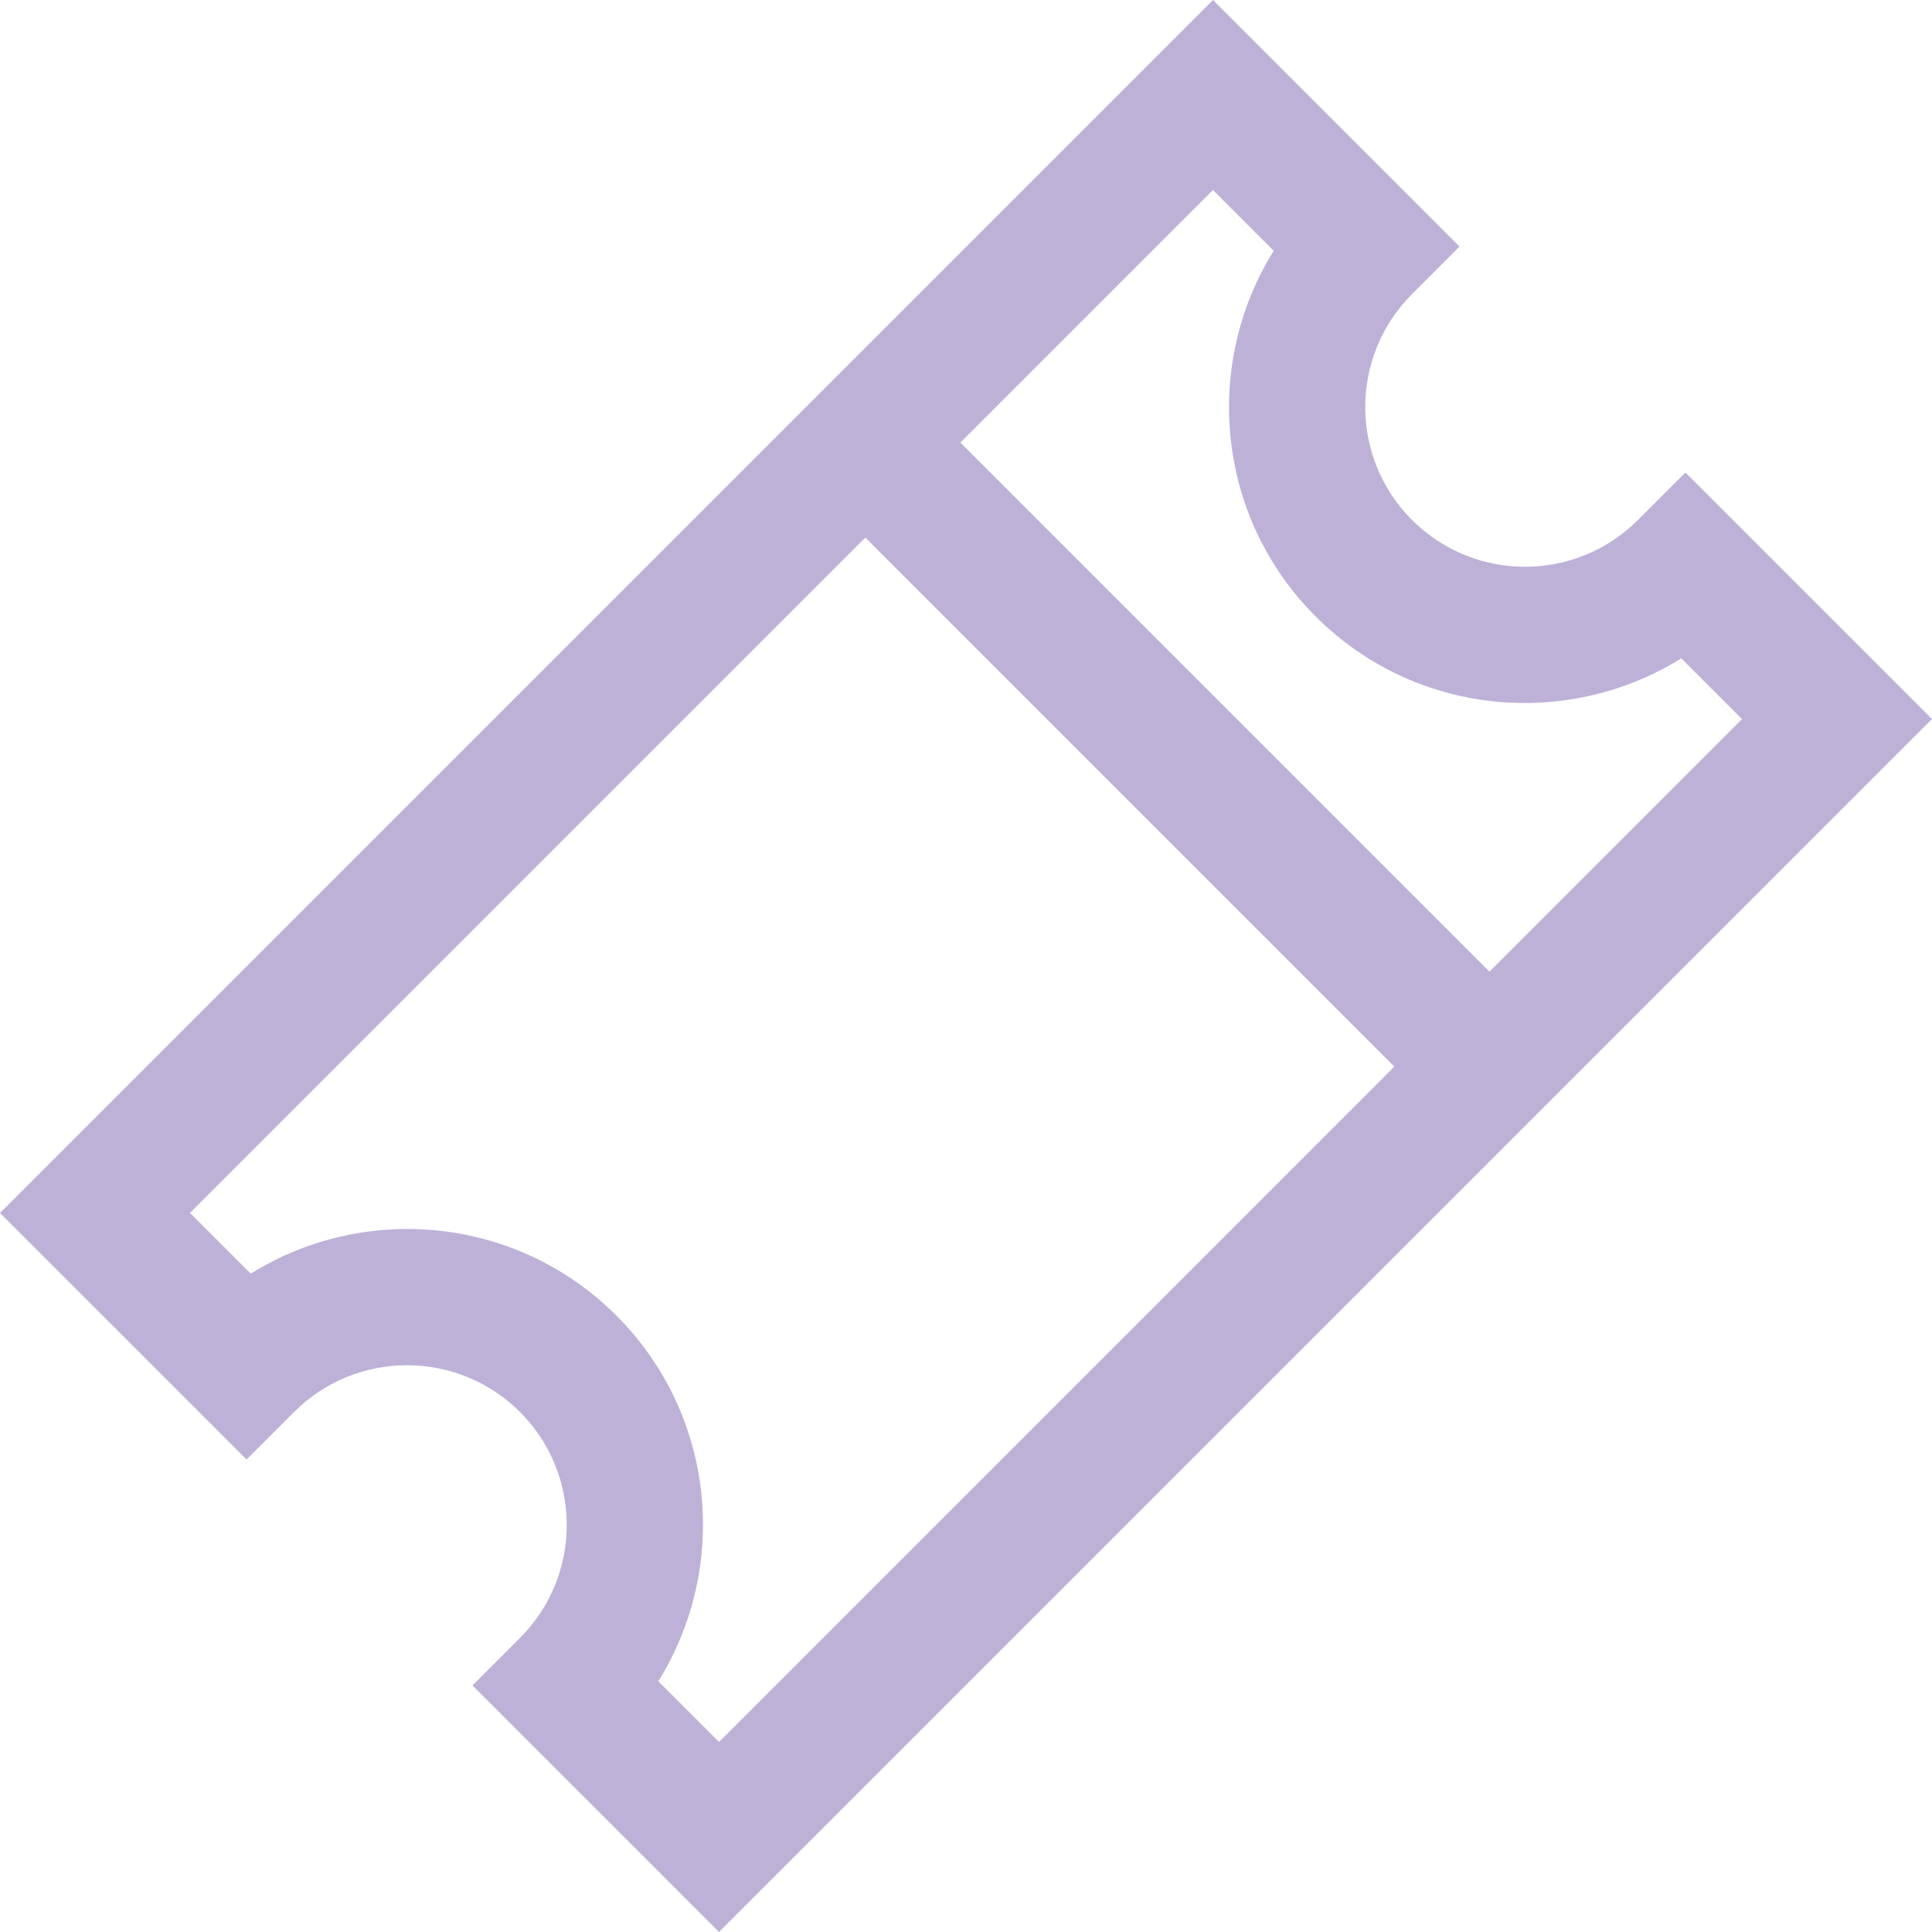 <?xml version="1.0" encoding="utf-8"?>
<!-- Generator: Adobe Illustrator 25.2.3, SVG Export Plug-In . SVG Version: 6.00 Build 0)  -->
<svg version="1.1" id="Layer_1" xmlns="http://www.w3.org/2000/svg" xmlns:xlink="http://www.w3.org/1999/xlink" x="0px" y="0px"
	 width="57.773px" height="57.773px" viewBox="0 0 57.773 57.773" enable-background="new 0 0 57.773 57.773" xml:space="preserve">
<path fill="#BEB1D7" d="M33.431,2.841l-7.553,7.553l-2.841,2.841L2.841,33.431L0,36.272l2.841,2.841l1.816,1.816l0.027,0.027
	l2.689,2.689l1.421-1.421c1.865-1.865,4.89-1.865,6.755,0c1.865,1.865,1.865,4.89,0,6.755L14.128,50.4l2.689,2.689l0.027,0.027
	l1.816,1.816l2.841,2.841l2.841-2.841l20.196-20.196l2.841-2.841l7.553-7.553l2.841-2.841l-2.841-2.841l-1.816-1.816l-0.027-0.027
	L50.4,14.128l-1.421,1.421c-1.865,1.865-4.89,1.865-6.755,0c-1.865-1.865-1.865-4.89,0-6.755l1.421-1.421l-2.689-2.689l-0.027-0.027
	l-1.816-1.816L36.272,0L33.431,2.841z M21.501,52.091l-1.816-1.816c2.129-3.417,1.716-7.966-1.253-10.935
	c-2.969-2.969-7.518-3.381-10.935-1.253l-1.816-1.816l20.196-20.196l15.819,15.819L21.501,52.091z M38.088,7.498
	c-2.129,3.417-1.716,7.966,1.253,10.935c2.969,2.969,7.518,3.381,10.935,1.253l1.816,1.816l-7.553,7.553L28.719,13.235l7.553-7.553
	L38.088,7.498z"/>
</svg>
